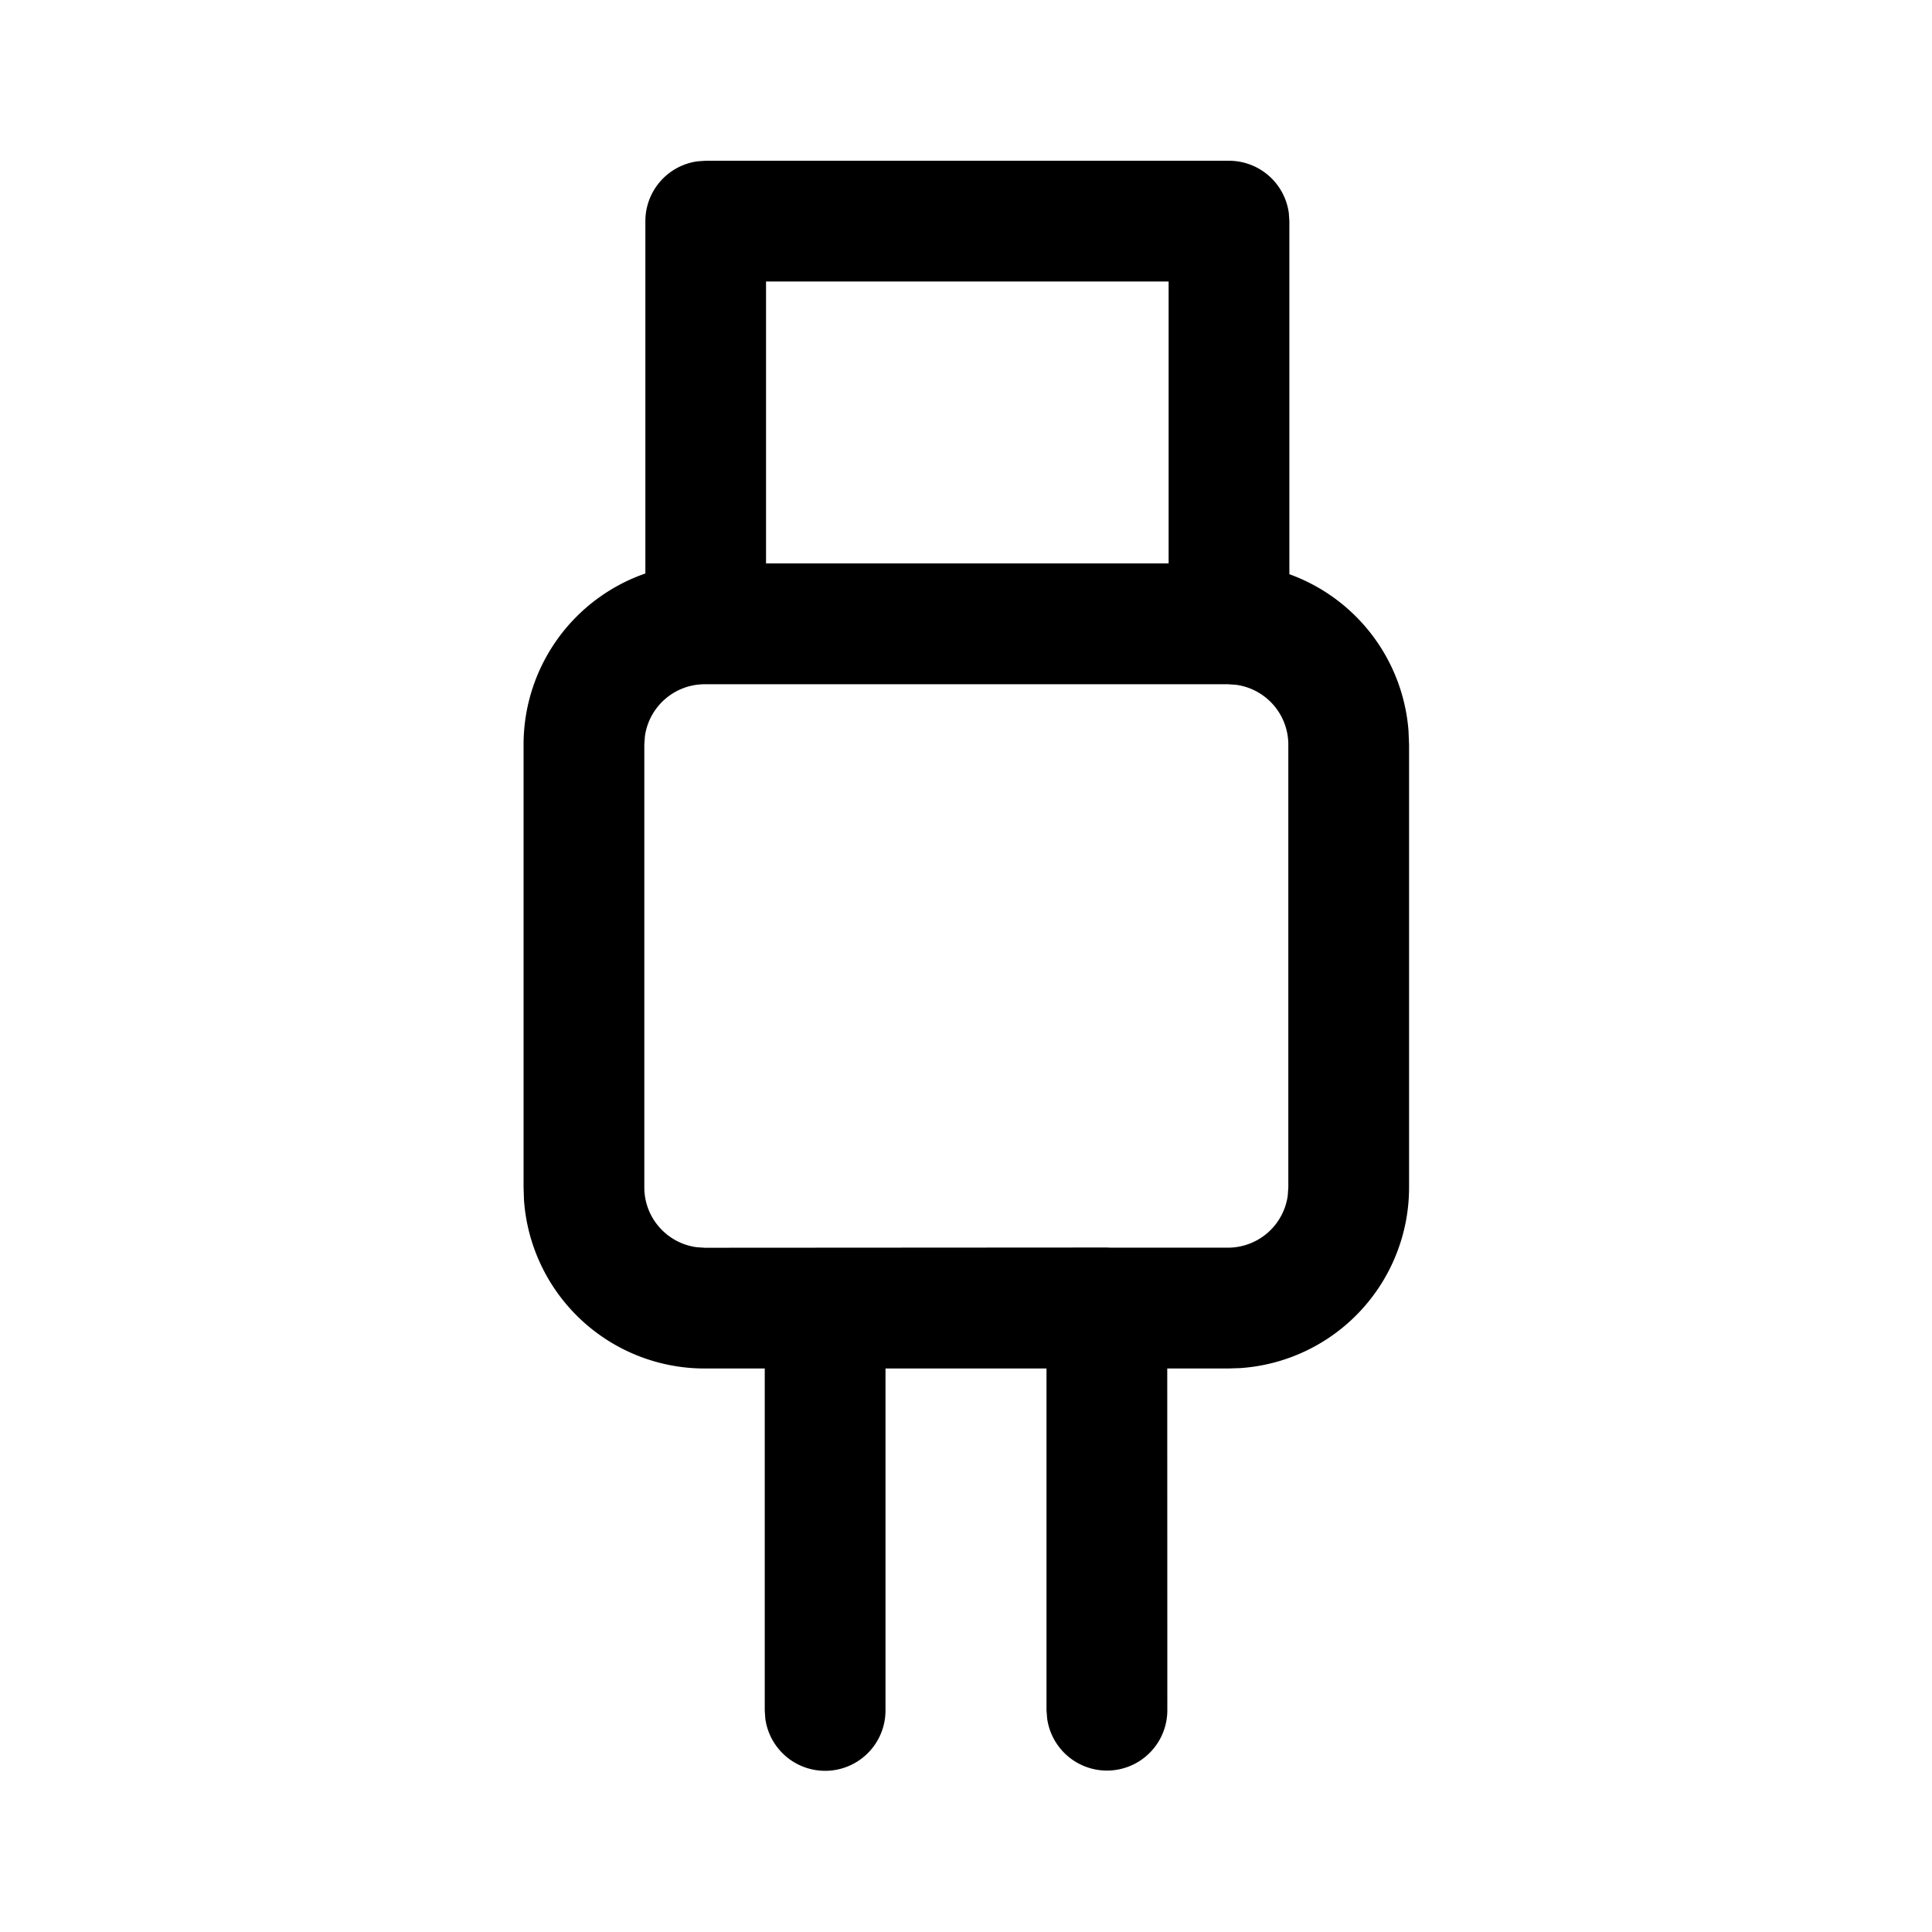 <svg width="24" height="24" viewBox="0 0 24 24" xmlns="http://www.w3.org/2000/svg"><path d="M11 21.248a.75.75 0 0 1-1.493.102l-.007-.102V17h-.746a2.25 2.25 0 0 1-2.245-2.095l-.005-.154v-5.5a2.25 2.25 0 0 1 1.513-2.127V2.747a.75.75 0 0 1 .648-.743l.101-.007h6.501a.75.75 0 0 1 .743.648l.007.102v4.386a2.252 2.252 0 0 1 1.48 1.946l.007.17v5.5a2.25 2.25 0 0 1-2.096 2.246l-.154.005H14.5l.001 4.245a.75.75 0 0 1-1.493.102L13 21.245V17h-2v4.25ZM15.254 8.5h-6.5a.75.75 0 0 0-.743.648l-.007.102v5.5c0 .38.282.693.648.743l.102.007 4.996-.003.043.002h1.461a.75.75 0 0 0 .743-.647l.007-.102v-5.5a.75.75 0 0 0-.648-.743l-.102-.007Zm-.737-5.003H9.516v3.502h5.001V3.497Z"/></svg>